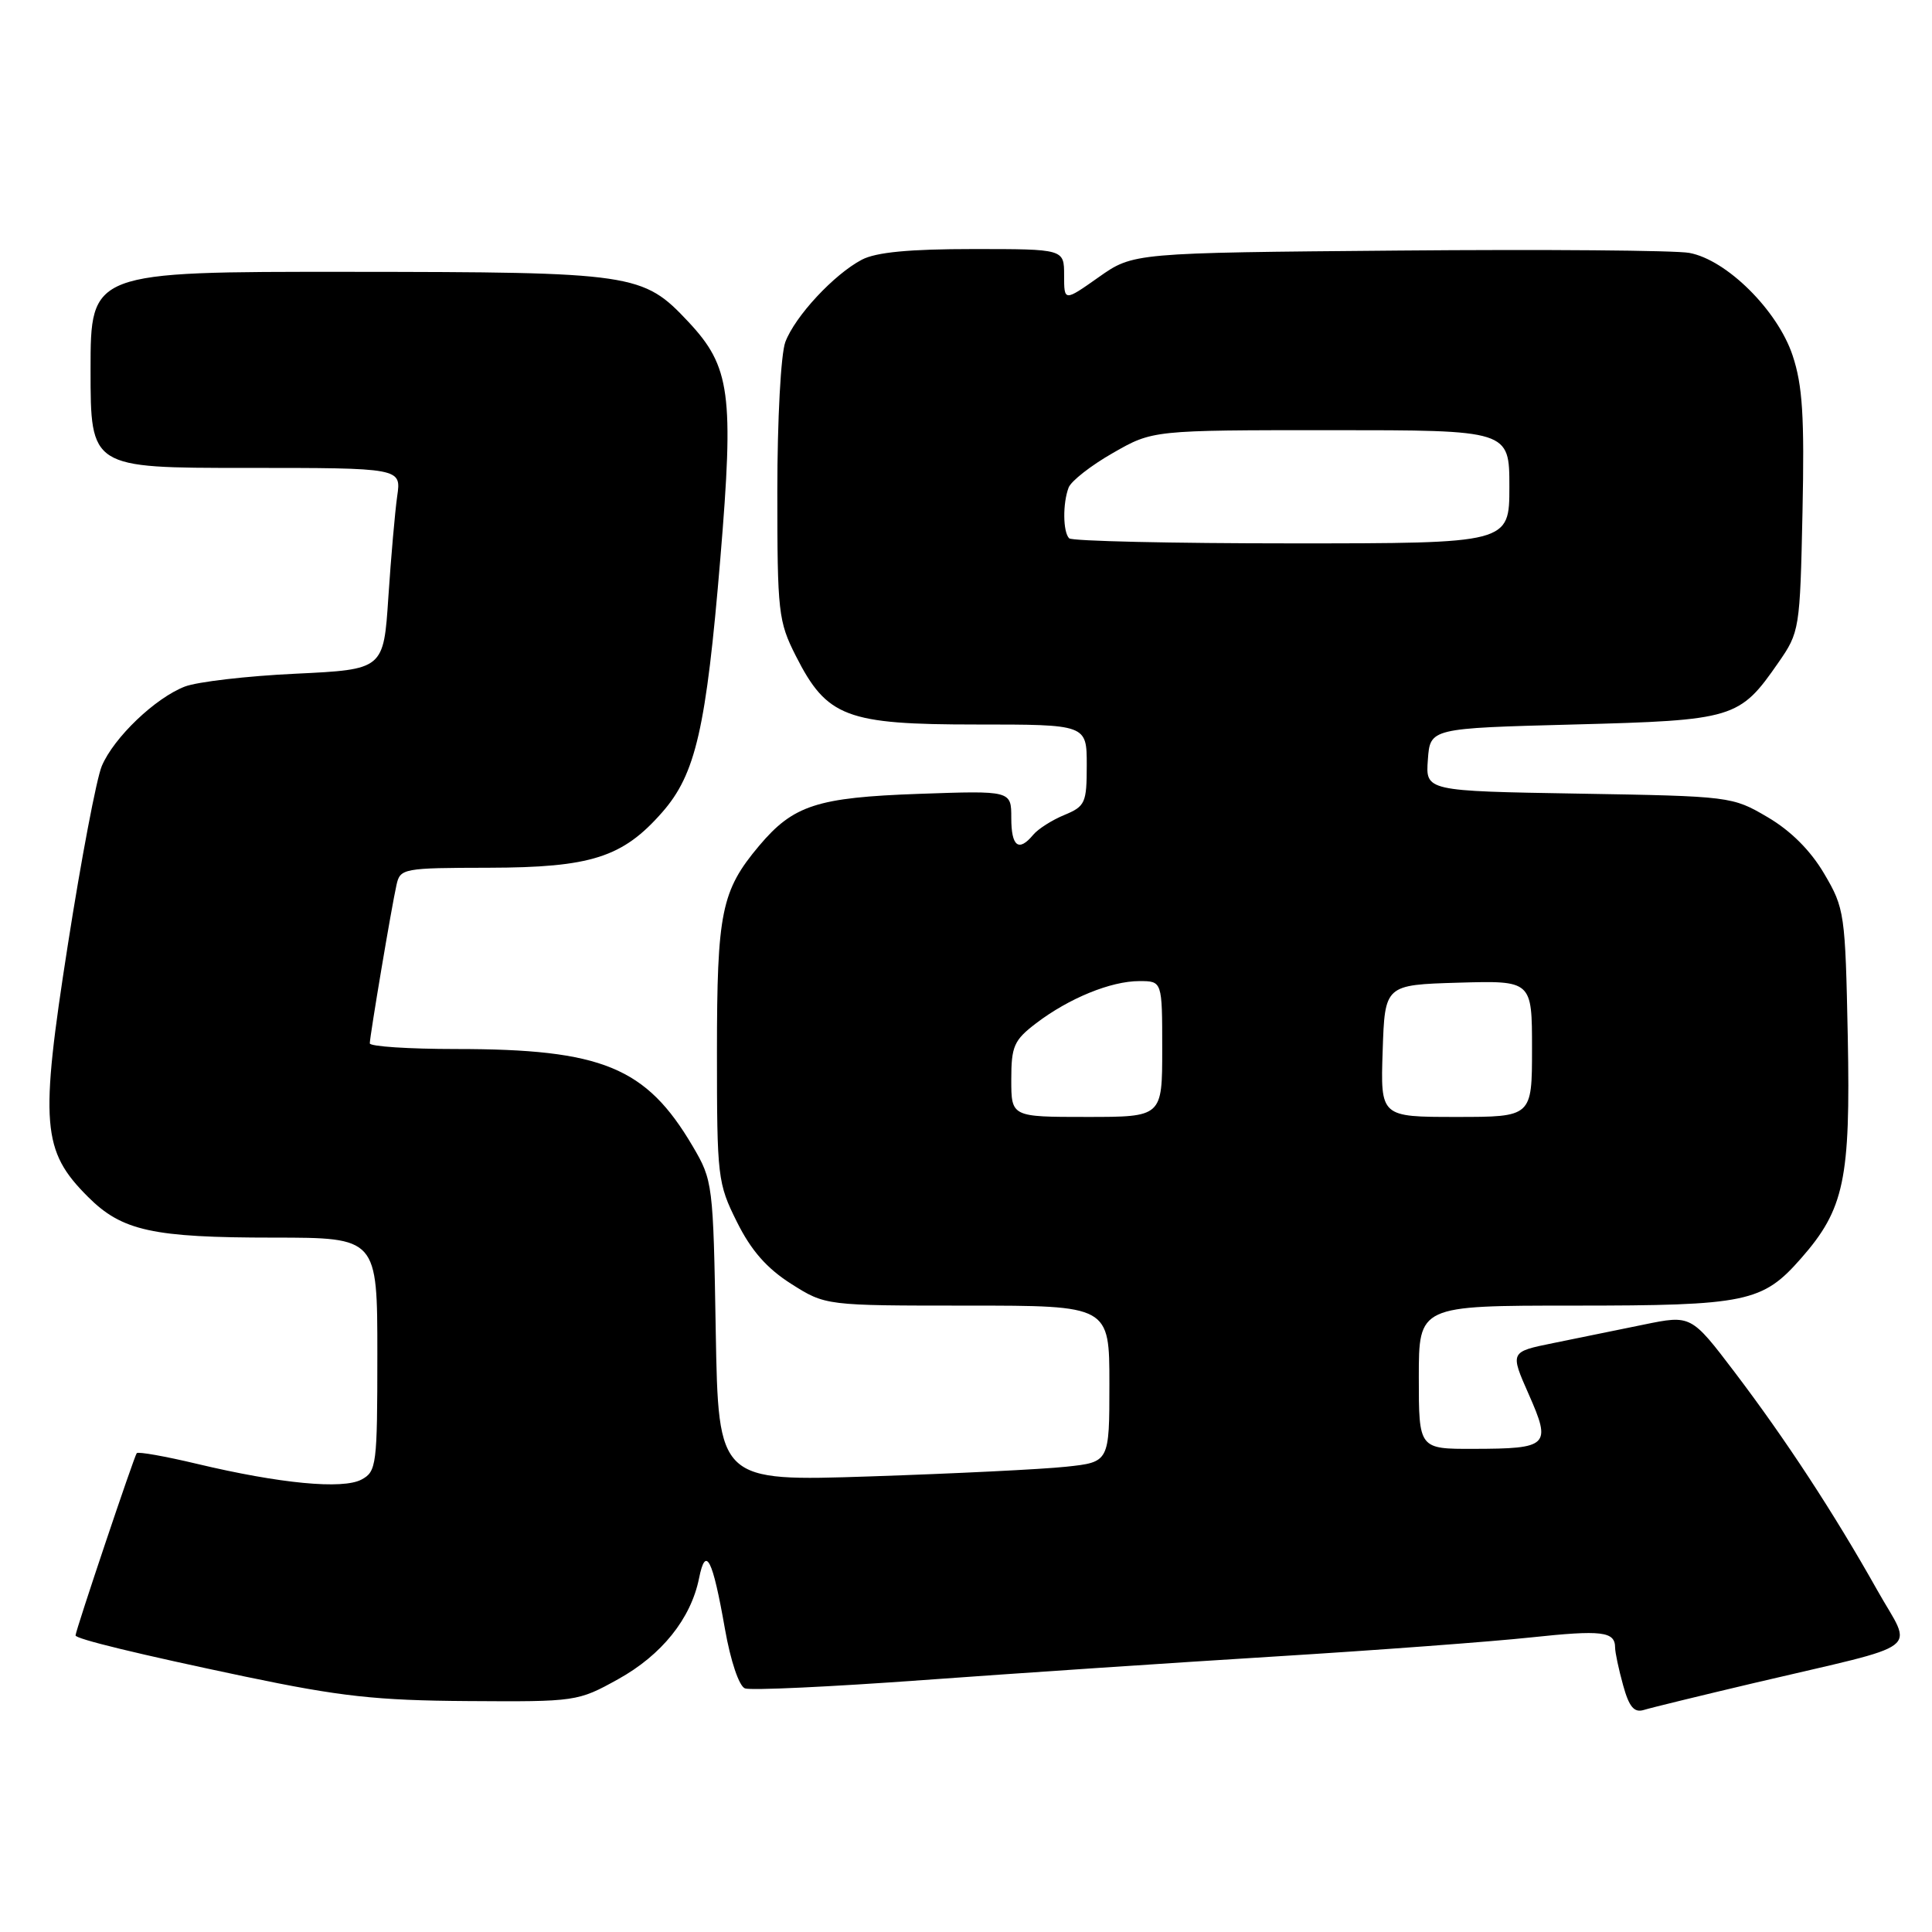 <?xml version="1.0" encoding="UTF-8" standalone="no"?>
<!DOCTYPE svg PUBLIC "-//W3C//DTD SVG 1.1//EN" "http://www.w3.org/Graphics/SVG/1.1/DTD/svg11.dtd" >
<svg xmlns="http://www.w3.org/2000/svg" xmlns:xlink="http://www.w3.org/1999/xlink" version="1.1" viewBox="0 0 256 256">
 <g >
 <path fill="currentColor"
d=" M 232.50 222.99 C 255.43 217.59 253.45 219.08 248.76 210.73 C 243.04 200.55 236.63 190.76 229.88 181.86 C 224.08 174.23 224.08 174.23 217.79 175.52 C 214.33 176.23 208.93 177.33 205.79 177.97 C 200.08 179.13 200.08 179.13 202.56 184.74 C 205.59 191.59 205.21 191.96 195.25 191.98 C 188.00 192.00 188.00 192.00 188.00 182.50 C 188.00 173.00 188.00 173.00 208.53 173.00 C 231.43 173.00 233.54 172.56 238.64 166.75 C 244.38 160.22 245.21 156.28 244.84 137.38 C 244.51 121.02 244.42 120.36 241.72 115.78 C 239.92 112.71 237.29 110.08 234.22 108.28 C 229.54 105.53 229.31 105.50 209.20 105.16 C 188.89 104.82 188.89 104.82 189.20 100.66 C 189.50 96.50 189.50 96.50 208.50 96.00 C 229.81 95.44 230.49 95.23 235.65 87.79 C 238.45 83.76 238.51 83.38 238.84 67.86 C 239.11 55.19 238.85 51.06 237.53 47.10 C 235.55 41.13 228.79 34.42 223.84 33.51 C 222.00 33.17 204.67 33.03 185.33 33.20 C 150.16 33.50 150.16 33.50 145.58 36.73 C 141.00 39.96 141.00 39.96 141.00 36.48 C 141.00 33.00 141.00 33.00 128.95 33.00 C 120.50 33.00 116.09 33.42 114.20 34.41 C 110.51 36.35 105.35 41.90 104.06 45.32 C 103.47 46.90 103.00 55.57 103.00 65.10 C 103.00 81.15 103.13 82.33 105.46 86.93 C 109.57 95.03 112.12 96.00 129.37 96.00 C 144.00 96.00 144.00 96.00 144.00 101.38 C 144.00 106.40 143.80 106.84 141.03 107.99 C 139.40 108.66 137.55 109.84 136.91 110.61 C 134.98 112.93 134.00 112.18 134.00 108.38 C 134.00 104.76 134.00 104.76 121.75 105.19 C 108.25 105.67 105.12 106.69 100.58 112.08 C 95.58 118.03 95.00 120.88 95.00 139.43 C 95.00 156.00 95.09 156.79 97.65 161.92 C 99.53 165.70 101.60 168.06 104.84 170.12 C 109.39 173.00 109.39 173.00 128.20 173.00 C 147.00 173.00 147.00 173.00 147.00 183.37 C 147.00 193.74 147.00 193.74 141.25 194.35 C 138.09 194.69 126.43 195.26 115.34 195.63 C 95.19 196.30 95.19 196.30 94.84 176.40 C 94.51 156.85 94.45 156.42 91.79 151.89 C 85.62 141.40 79.79 139.00 60.45 139.00 C 54.15 139.00 49.00 138.66 49.00 138.25 C 49.01 137.27 51.88 120.17 52.54 117.25 C 53.02 115.07 53.43 115.00 64.77 114.98 C 78.30 114.95 82.50 113.61 87.73 107.65 C 92.19 102.58 93.57 96.54 95.45 73.98 C 97.27 52.16 96.78 48.58 91.21 42.64 C 85.18 36.21 84.06 36.05 46.25 36.02 C 12.00 36.00 12.00 36.00 12.00 49.00 C 12.00 62.00 12.00 62.00 32.59 62.00 C 53.18 62.00 53.18 62.00 52.63 65.75 C 52.34 67.81 51.81 73.82 51.46 79.11 C 50.83 88.71 50.83 88.71 39.17 89.27 C 32.75 89.57 26.15 90.34 24.50 90.97 C 20.58 92.48 15.09 97.72 13.49 101.50 C 12.79 103.15 10.76 113.84 8.98 125.25 C 5.27 148.99 5.55 152.49 11.65 158.58 C 16.16 163.10 20.21 163.99 36.25 163.99 C 50.00 164.00 50.00 164.00 50.00 179.46 C 50.00 194.14 49.89 194.99 47.90 196.05 C 45.41 197.38 37.10 196.59 26.07 193.96 C 21.91 192.97 18.33 192.33 18.12 192.55 C 17.81 192.86 10.04 215.98 10.01 216.70 C 9.99 217.16 18.35 219.19 32.50 222.16 C 45.08 224.79 49.84 225.32 62.00 225.40 C 76.31 225.50 76.57 225.46 81.89 222.51 C 87.69 219.30 91.55 214.48 92.63 209.12 C 93.51 204.72 94.42 206.51 96.06 215.85 C 96.81 220.11 97.93 223.42 98.71 223.72 C 99.46 224.01 110.07 223.51 122.29 222.62 C 134.50 221.73 155.53 220.32 169.00 219.49 C 182.47 218.66 197.70 217.52 202.82 216.97 C 212.28 215.96 214.00 216.17 214.01 218.31 C 214.01 218.96 214.49 221.21 215.07 223.30 C 215.86 226.17 216.53 226.97 217.81 226.58 C 218.74 226.29 225.35 224.68 232.50 222.99 Z  M 134.00 143.05 C 134.00 138.63 134.35 137.83 137.30 135.58 C 141.65 132.27 147.20 130.00 150.97 130.00 C 154.00 130.00 154.00 130.00 154.00 139.00 C 154.00 148.00 154.00 148.00 144.00 148.00 C 134.00 148.00 134.00 148.00 134.00 143.05 Z  M 183.21 139.25 C 183.50 130.50 183.50 130.50 193.25 130.21 C 203.00 129.93 203.00 129.93 203.00 138.96 C 203.00 148.00 203.00 148.00 192.96 148.00 C 182.92 148.00 182.92 148.00 183.21 139.25 Z  M 141.67 71.33 C 140.84 70.50 140.80 66.69 141.60 64.60 C 141.93 63.74 144.57 61.67 147.47 60.02 C 152.74 57.00 152.74 57.00 176.37 57.00 C 200.00 57.00 200.00 57.00 200.00 64.50 C 200.00 72.00 200.00 72.00 171.17 72.00 C 155.31 72.00 142.03 71.70 141.67 71.33 Z "/>
</g>
</svg>